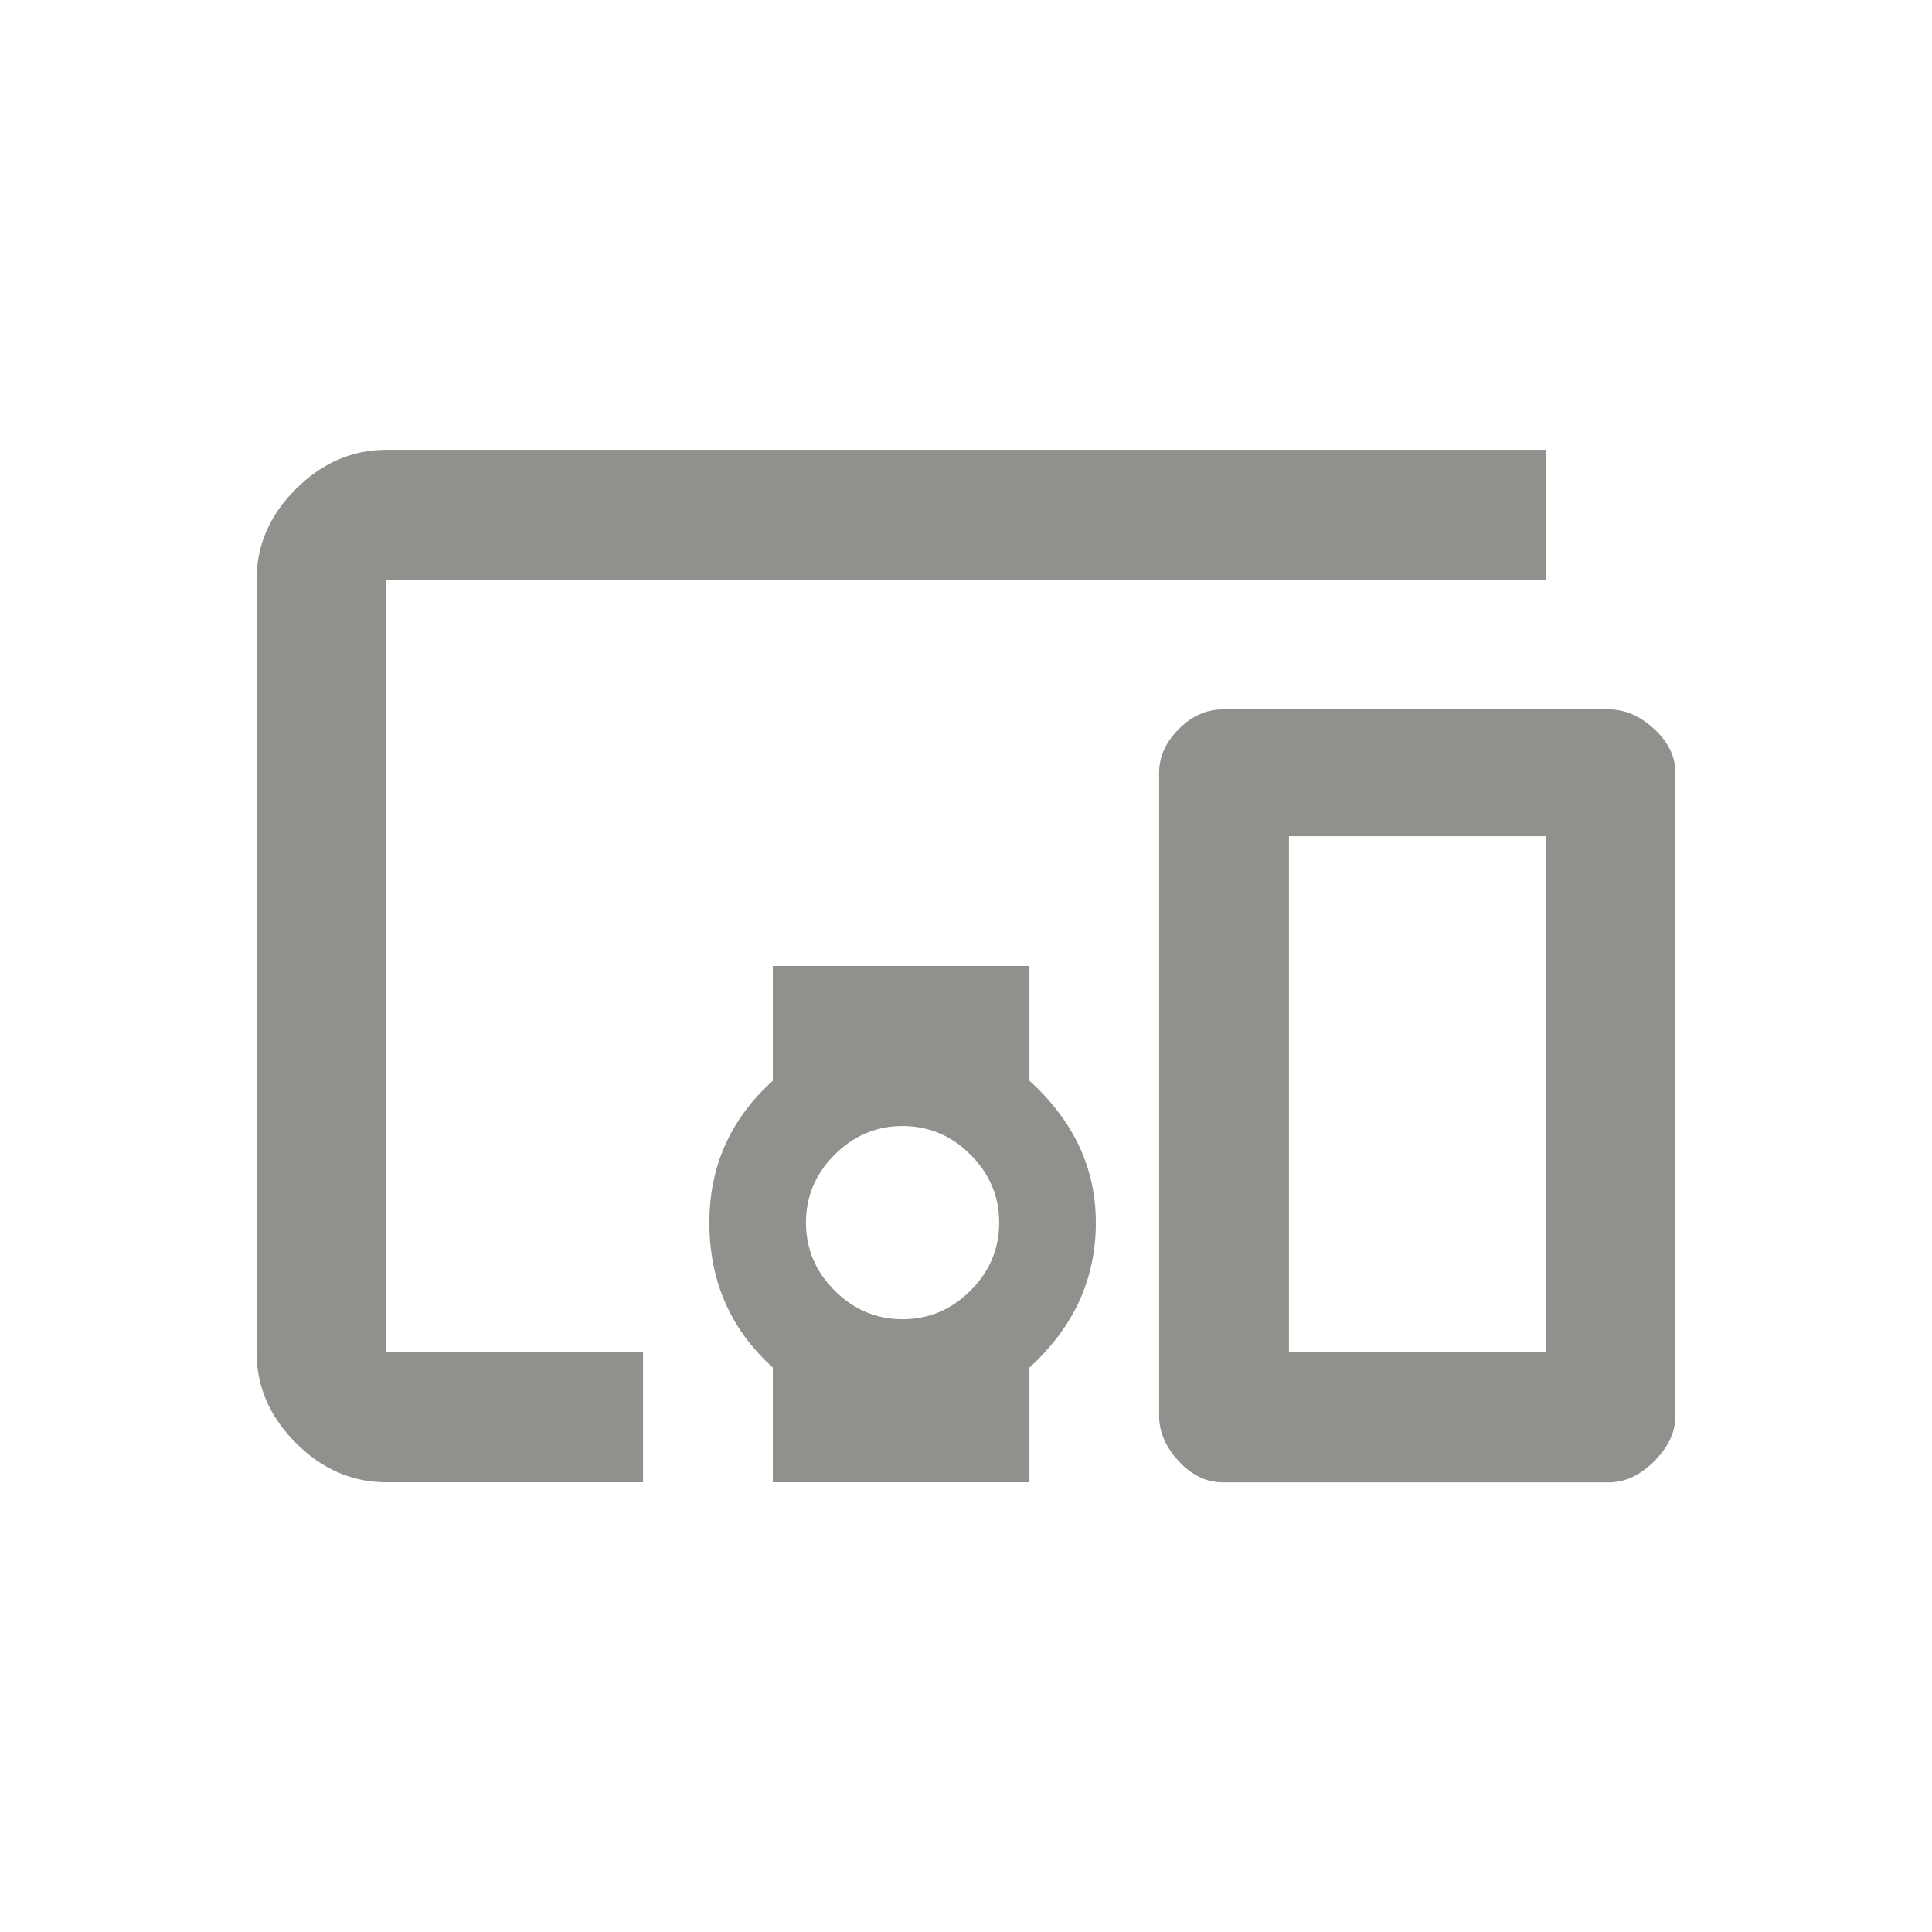 <!-- Generated by IcoMoon.io -->
<svg version="1.1" xmlns="http://www.w3.org/2000/svg" width="24" height="24" viewBox="0 0 24 24">
<title>devices_other</title>
<path fill="#91908d" d="M19.2 16.8v-6.412h-3.188v6.412h3.188zM19.987 8.813q0.3 0 0.563 0.244t0.263 0.544v7.987q0 0.3-0.263 0.563t-0.563 0.263h-4.8q-0.3 0-0.544-0.263t-0.244-0.563v-7.987q0-0.3 0.244-0.544t0.544-0.244h4.8zM11.212 16.388q0.488 0 0.844-0.356t0.356-0.844-0.356-0.844-0.844-0.356-0.844 0.356-0.356 0.844 0.356 0.844 0.844 0.356zM12.788 12v1.425q0.825 0.75 0.825 1.763 0 1.050-0.825 1.8v1.425h-3.188v-1.425q-0.788-0.712-0.788-1.8 0-1.050 0.788-1.763v-1.425h3.188zM4.8 7.2v9.6h3.188v1.613h-3.188q-0.638 0-1.125-0.488t-0.488-1.125v-9.6q0-0.638 0.488-1.125t1.125-0.487h14.4v1.612h-14.4z"></path>
</svg>
